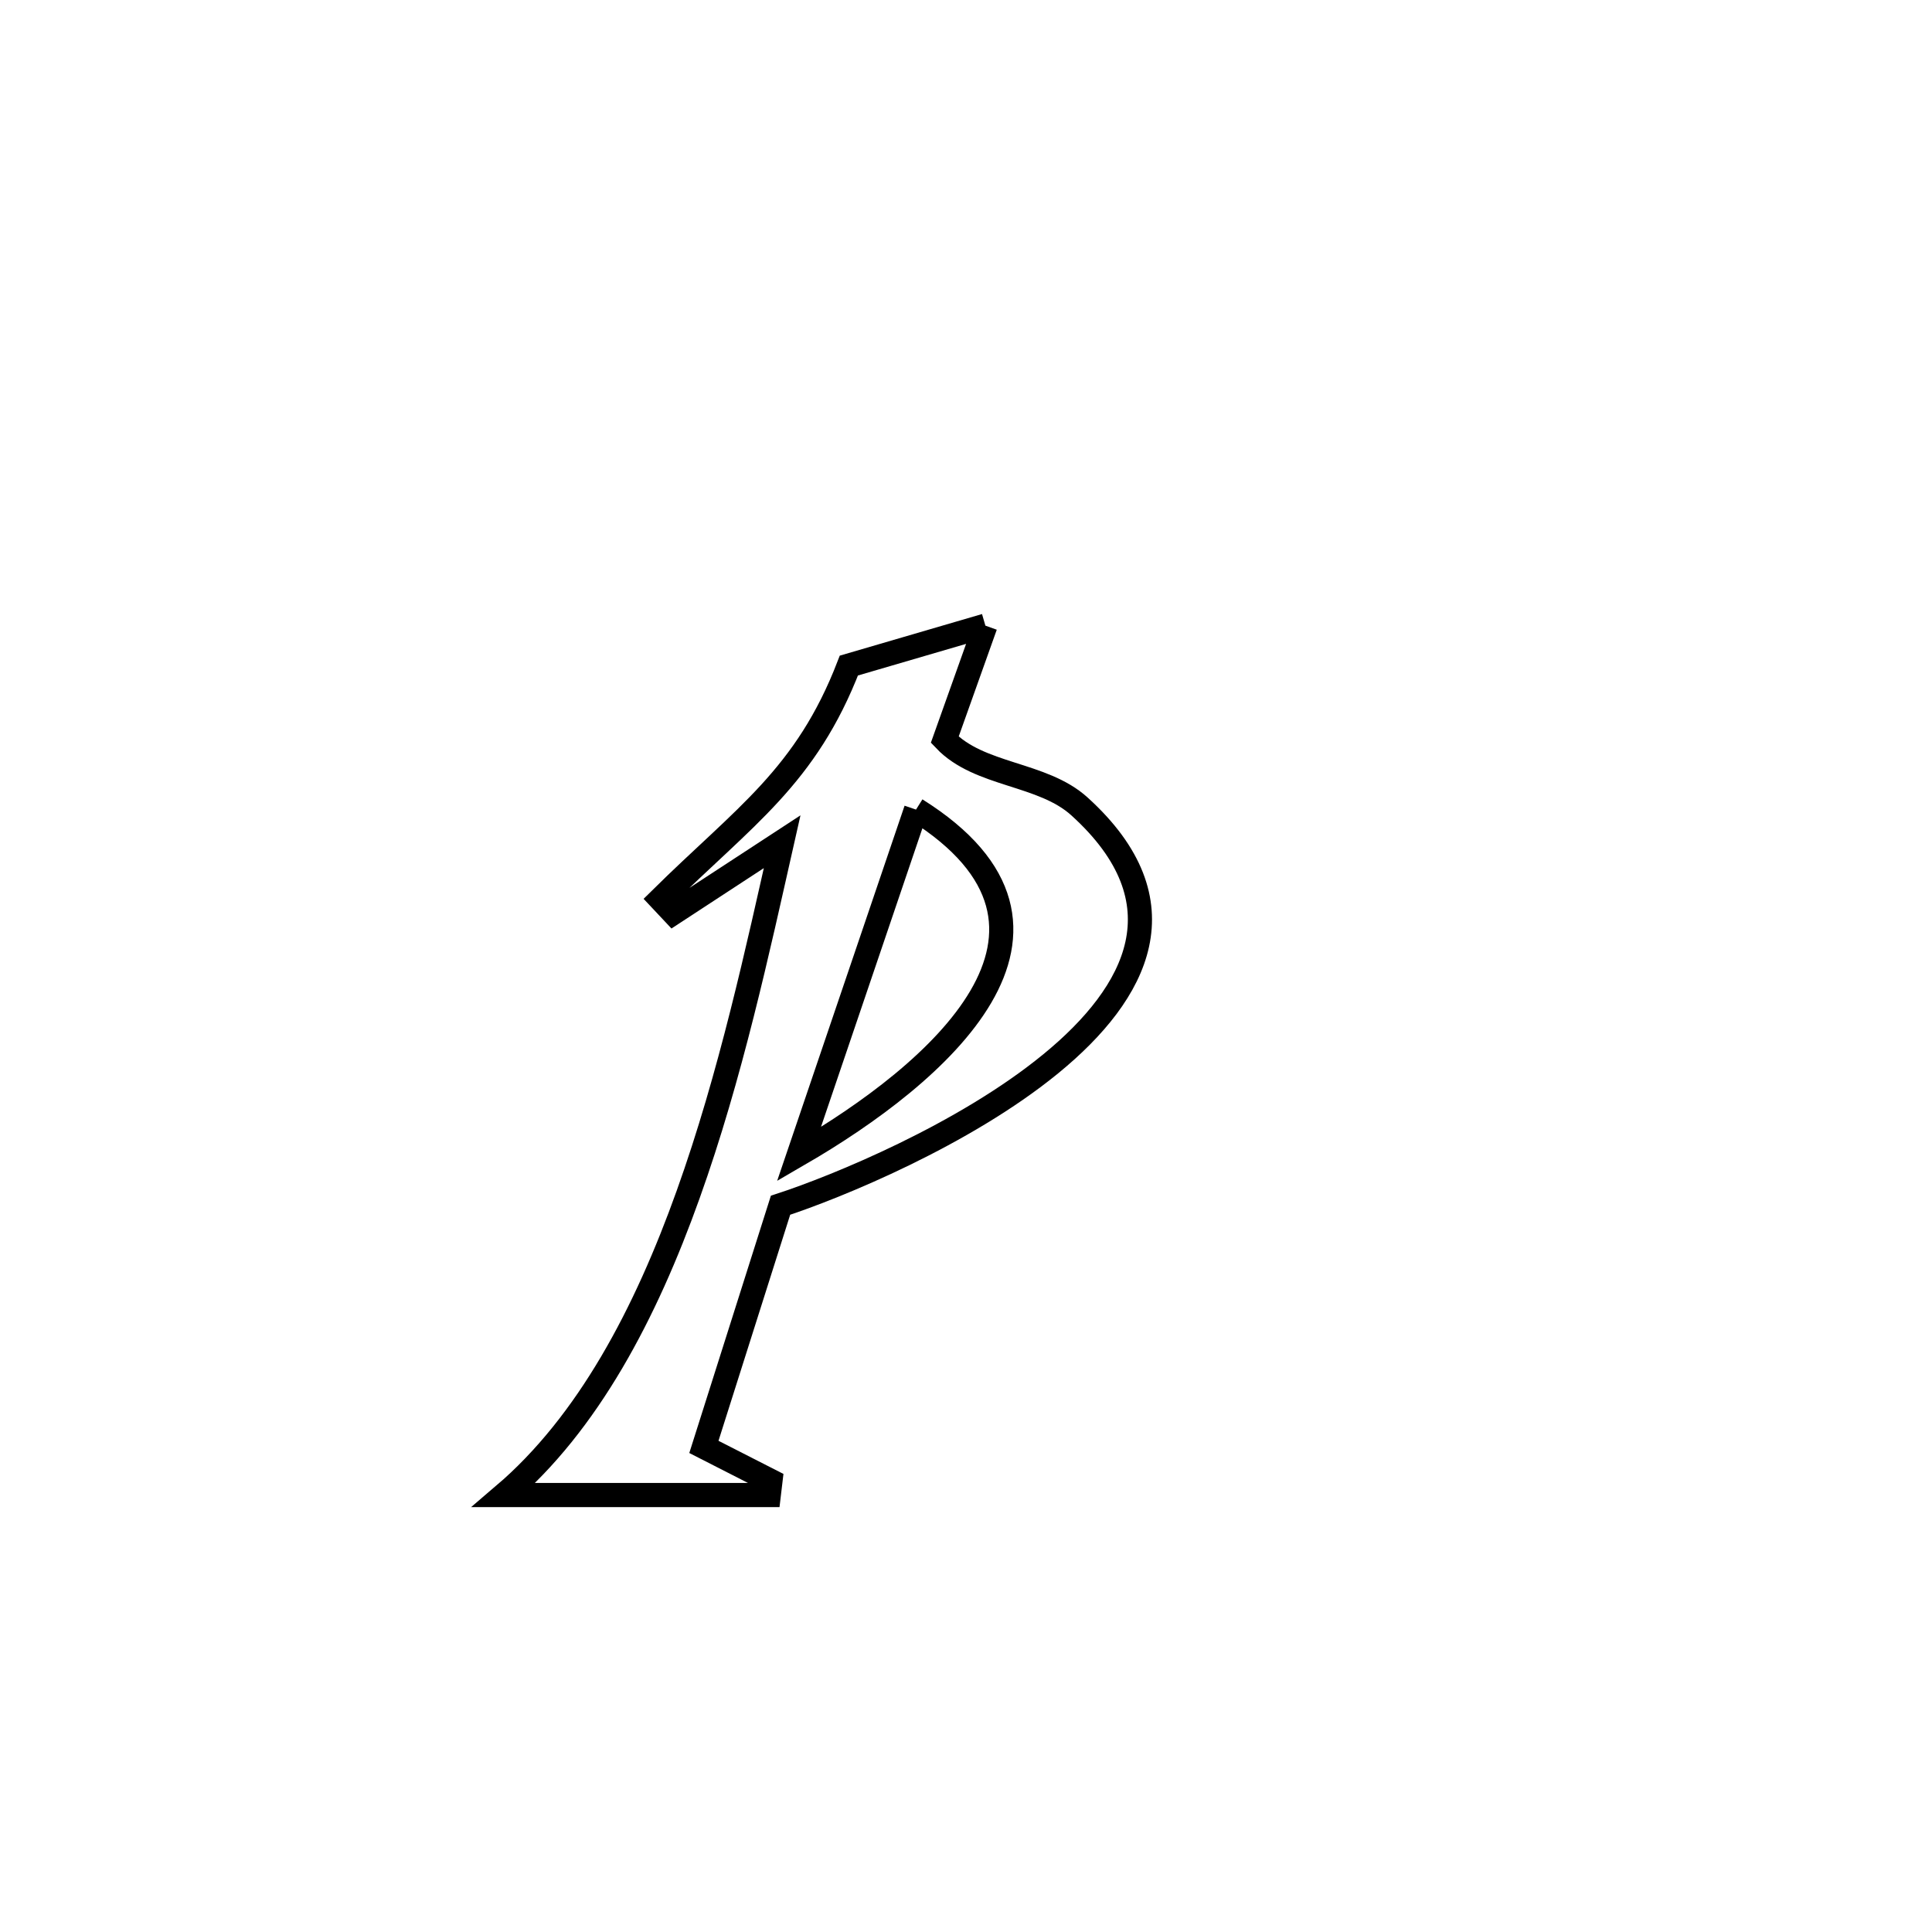 <svg xmlns="http://www.w3.org/2000/svg" viewBox="0.0 0.0 24.0 24.0" height="200px" width="200px"><path fill="none" stroke="black" stroke-width=".3" stroke-opacity="1.0"  filling="0" d="M12.241 7.772 L12.241 7.772 C12.072 8.244 11.904 8.716 11.736 9.189 L11.736 9.189 C12.165 9.641 12.95 9.599 13.411 10.019 C14.716 11.203 14.135 12.328 13.055 13.213 C11.974 14.099 10.393 14.744 9.696 14.972 L9.696 14.972 C9.378 15.972 9.061 16.973 8.744 17.974 L8.744 17.974 C9.02 18.115 9.295 18.256 9.571 18.396 L9.571 18.396 C9.564 18.455 9.557 18.513 9.55 18.572 L9.55 18.572 C8.453 18.572 7.356 18.572 6.259 18.572 L6.259 18.572 C7.307 17.678 8.021 16.314 8.548 14.84 C9.076 13.367 9.416 11.785 9.716 10.456 L9.716 10.456 C9.265 10.75 8.814 11.045 8.364 11.34 L8.364 11.34 C8.31 11.283 8.257 11.227 8.204 11.17 L8.204 11.17 C9.252 10.135 10.012 9.649 10.545 8.268 L10.545 8.268 C11.11 8.103 11.675 7.937 12.241 7.772 L12.241 7.772"></path>
<path fill="none" stroke="black" stroke-width=".3" stroke-opacity="1.0"  filling="0" d="M11.379 10.057 L11.379 10.057 C13.749 11.543 11.641 13.343 9.925 14.338 L9.925 14.338 C10.41 12.911 10.894 11.484 11.379 10.057 L11.379 10.057"></path></svg>